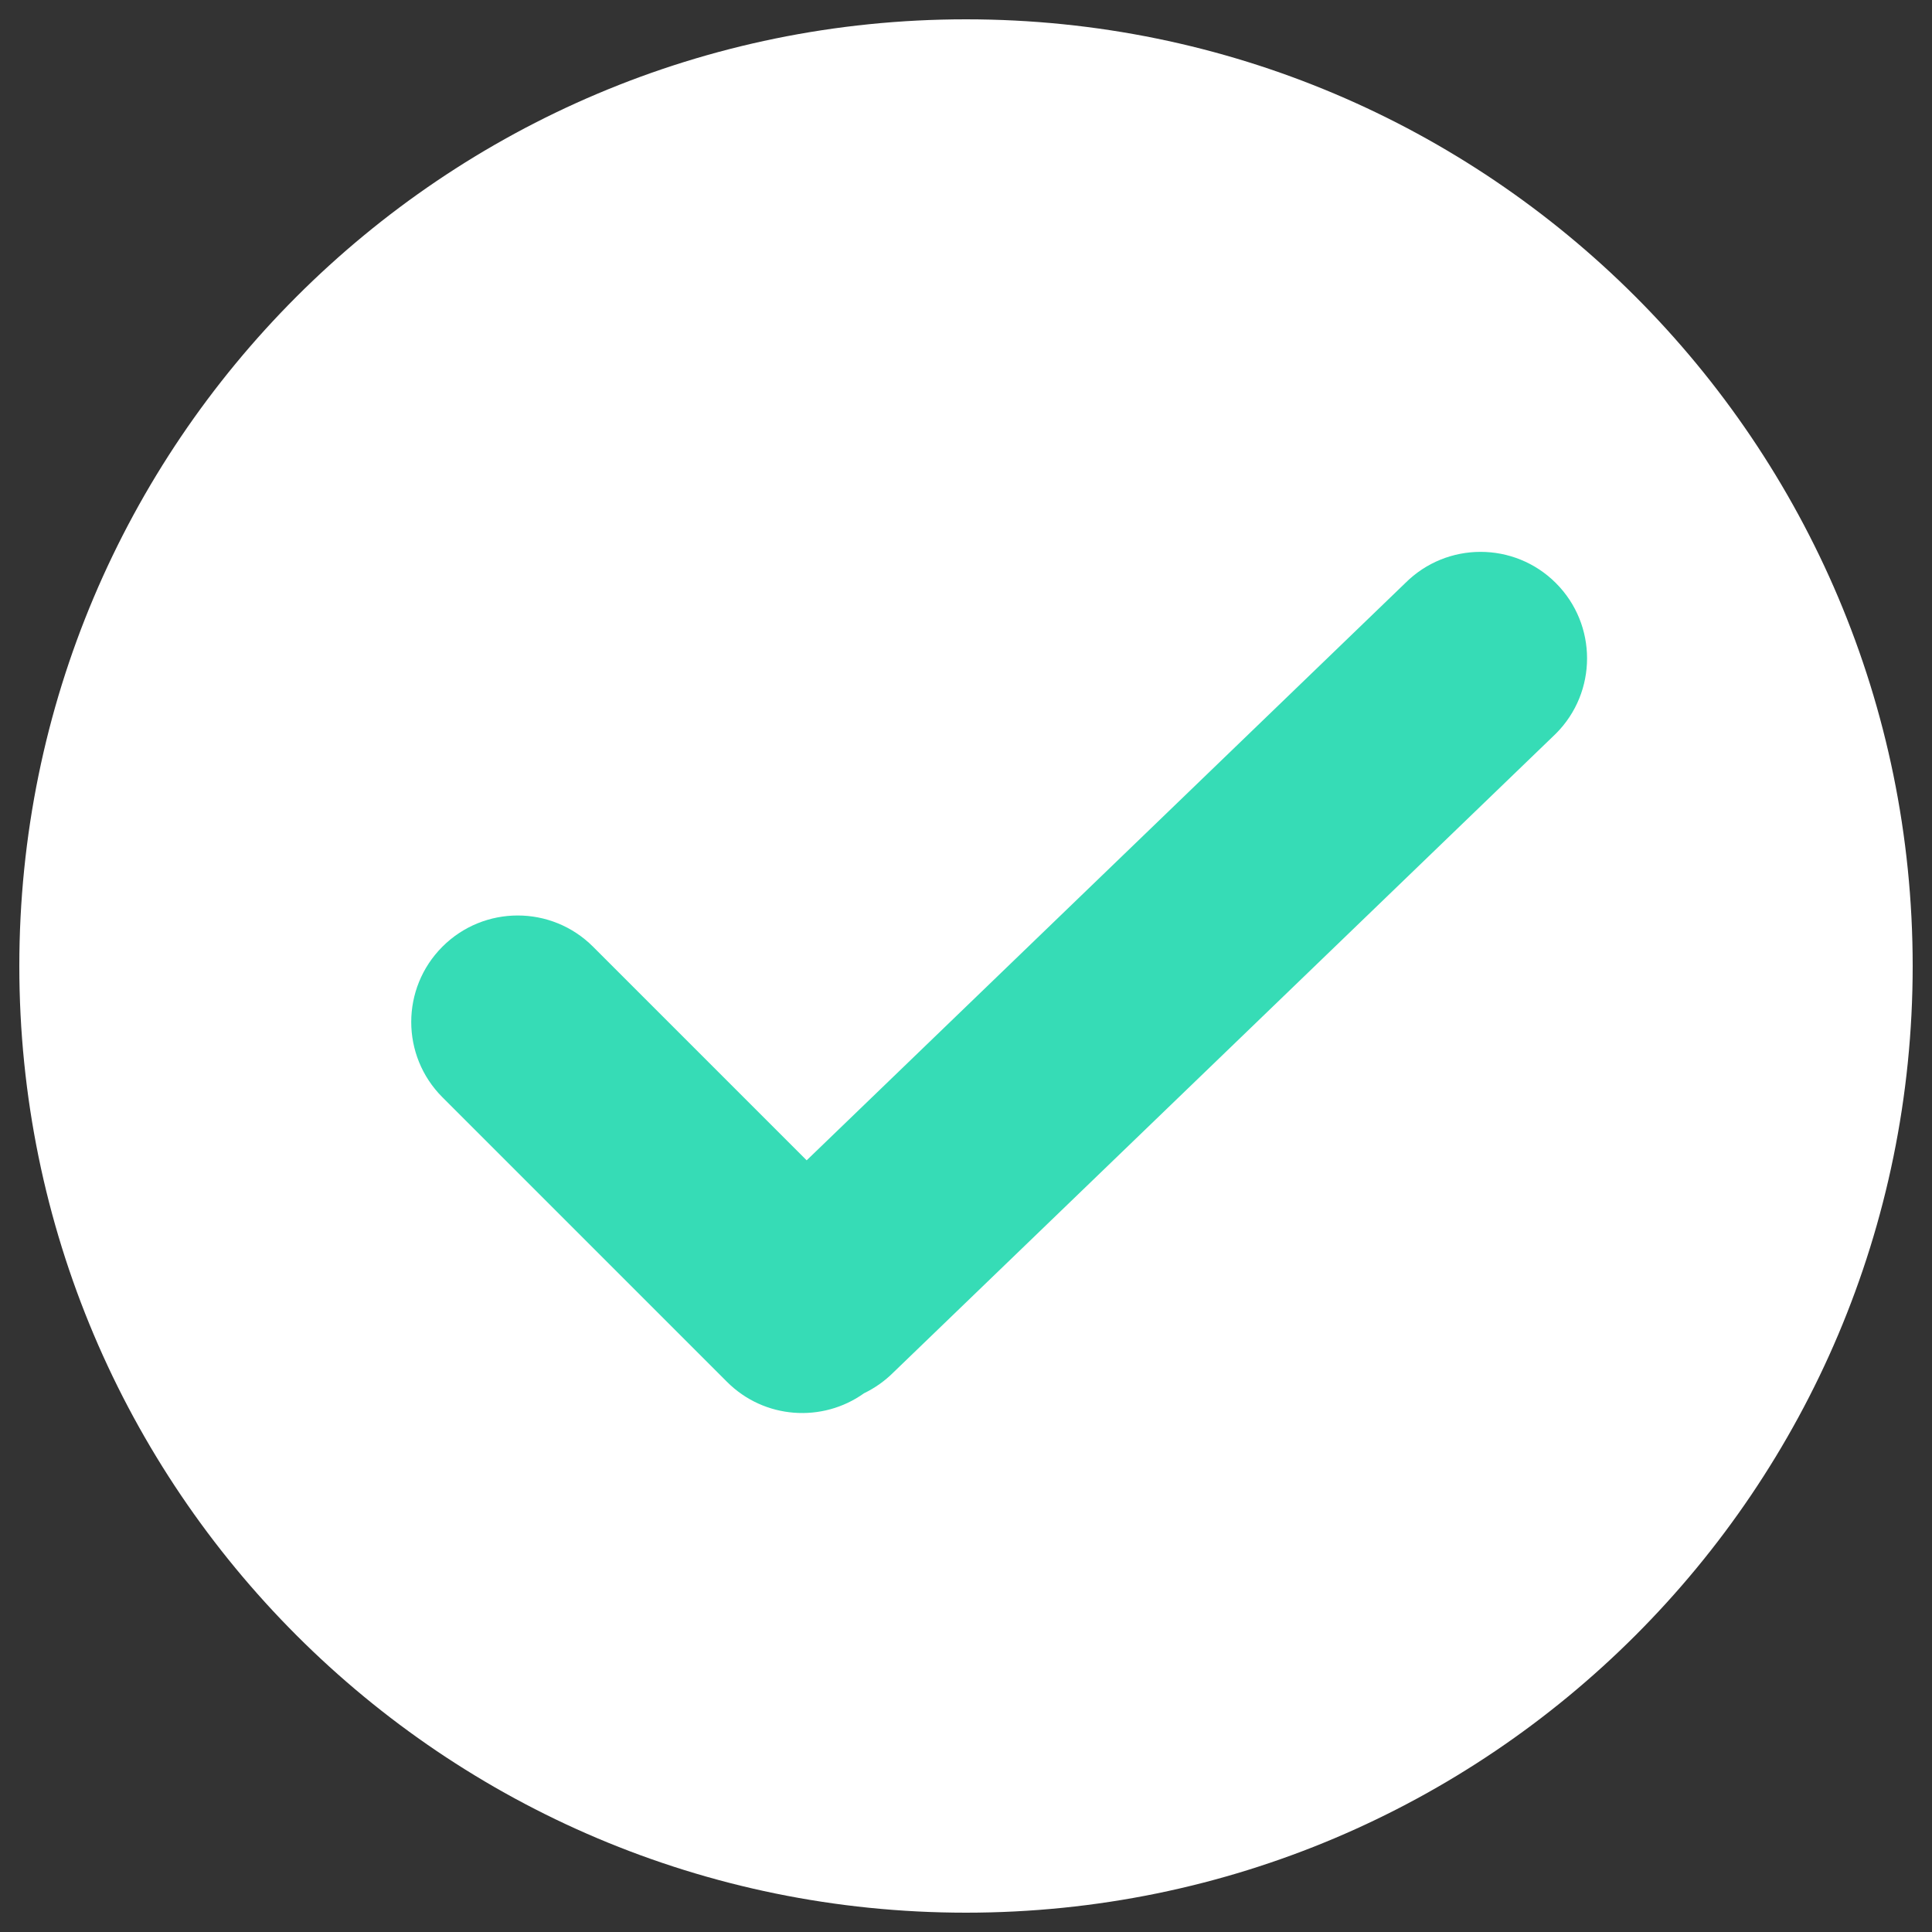 <?xml version="1.0" encoding="UTF-8"?>
<svg width="19px" height="19px" viewBox="0 0 19 19" version="1.1" xmlns="http://www.w3.org/2000/svg" xmlns:xlink="http://www.w3.org/1999/xlink">
    <rect x="0" y="0" width="19" height="19" fill="#333333" stroke="none"/>
    <!-- Generator: Sketch 53.2 (72643) - https://sketchapp.com -->
    <title>正确</title>
    <desc>Created with Sketch.</desc>
    <g id="Page-1" stroke="none" stroke-width="1" fill="none" fill-rule="evenodd">
        <g id="订单管理-新建2" transform="translate(-668, -721)" fill-rule="nonzero">
            <g id="正确" transform="translate(668, 721)">
                <path d="M9.5,0.19 C4.358,0.19 0.19,4.358 0.19,9.5 C0.19,14.642 4.358,18.81 9.5,18.81 C14.642,18.81 18.81,14.642 18.81,9.5 C18.81,4.358 14.642,0.19 9.5,0.19 Z" id="路径" fill="#FFFFFF"></path>
                <path d="M15.301,7.215 L8.786,13.497 C8.702,13.581 8.604,13.65 8.497,13.702 C8.088,13.994 7.516,13.957 7.149,13.589 L4.351,10.791 C3.942,10.382 3.942,9.719 4.351,9.31 C4.76,8.901 5.423,8.901 5.832,9.31 L7.933,11.411 L13.82,5.734 C14.229,5.325 14.892,5.325 15.301,5.734 C15.71,6.143 15.71,6.806 15.301,7.215 L15.301,7.215 Z" id="路径" fill="#36DCB6"></path>
            </g>
        </g>
    </g>
</svg>